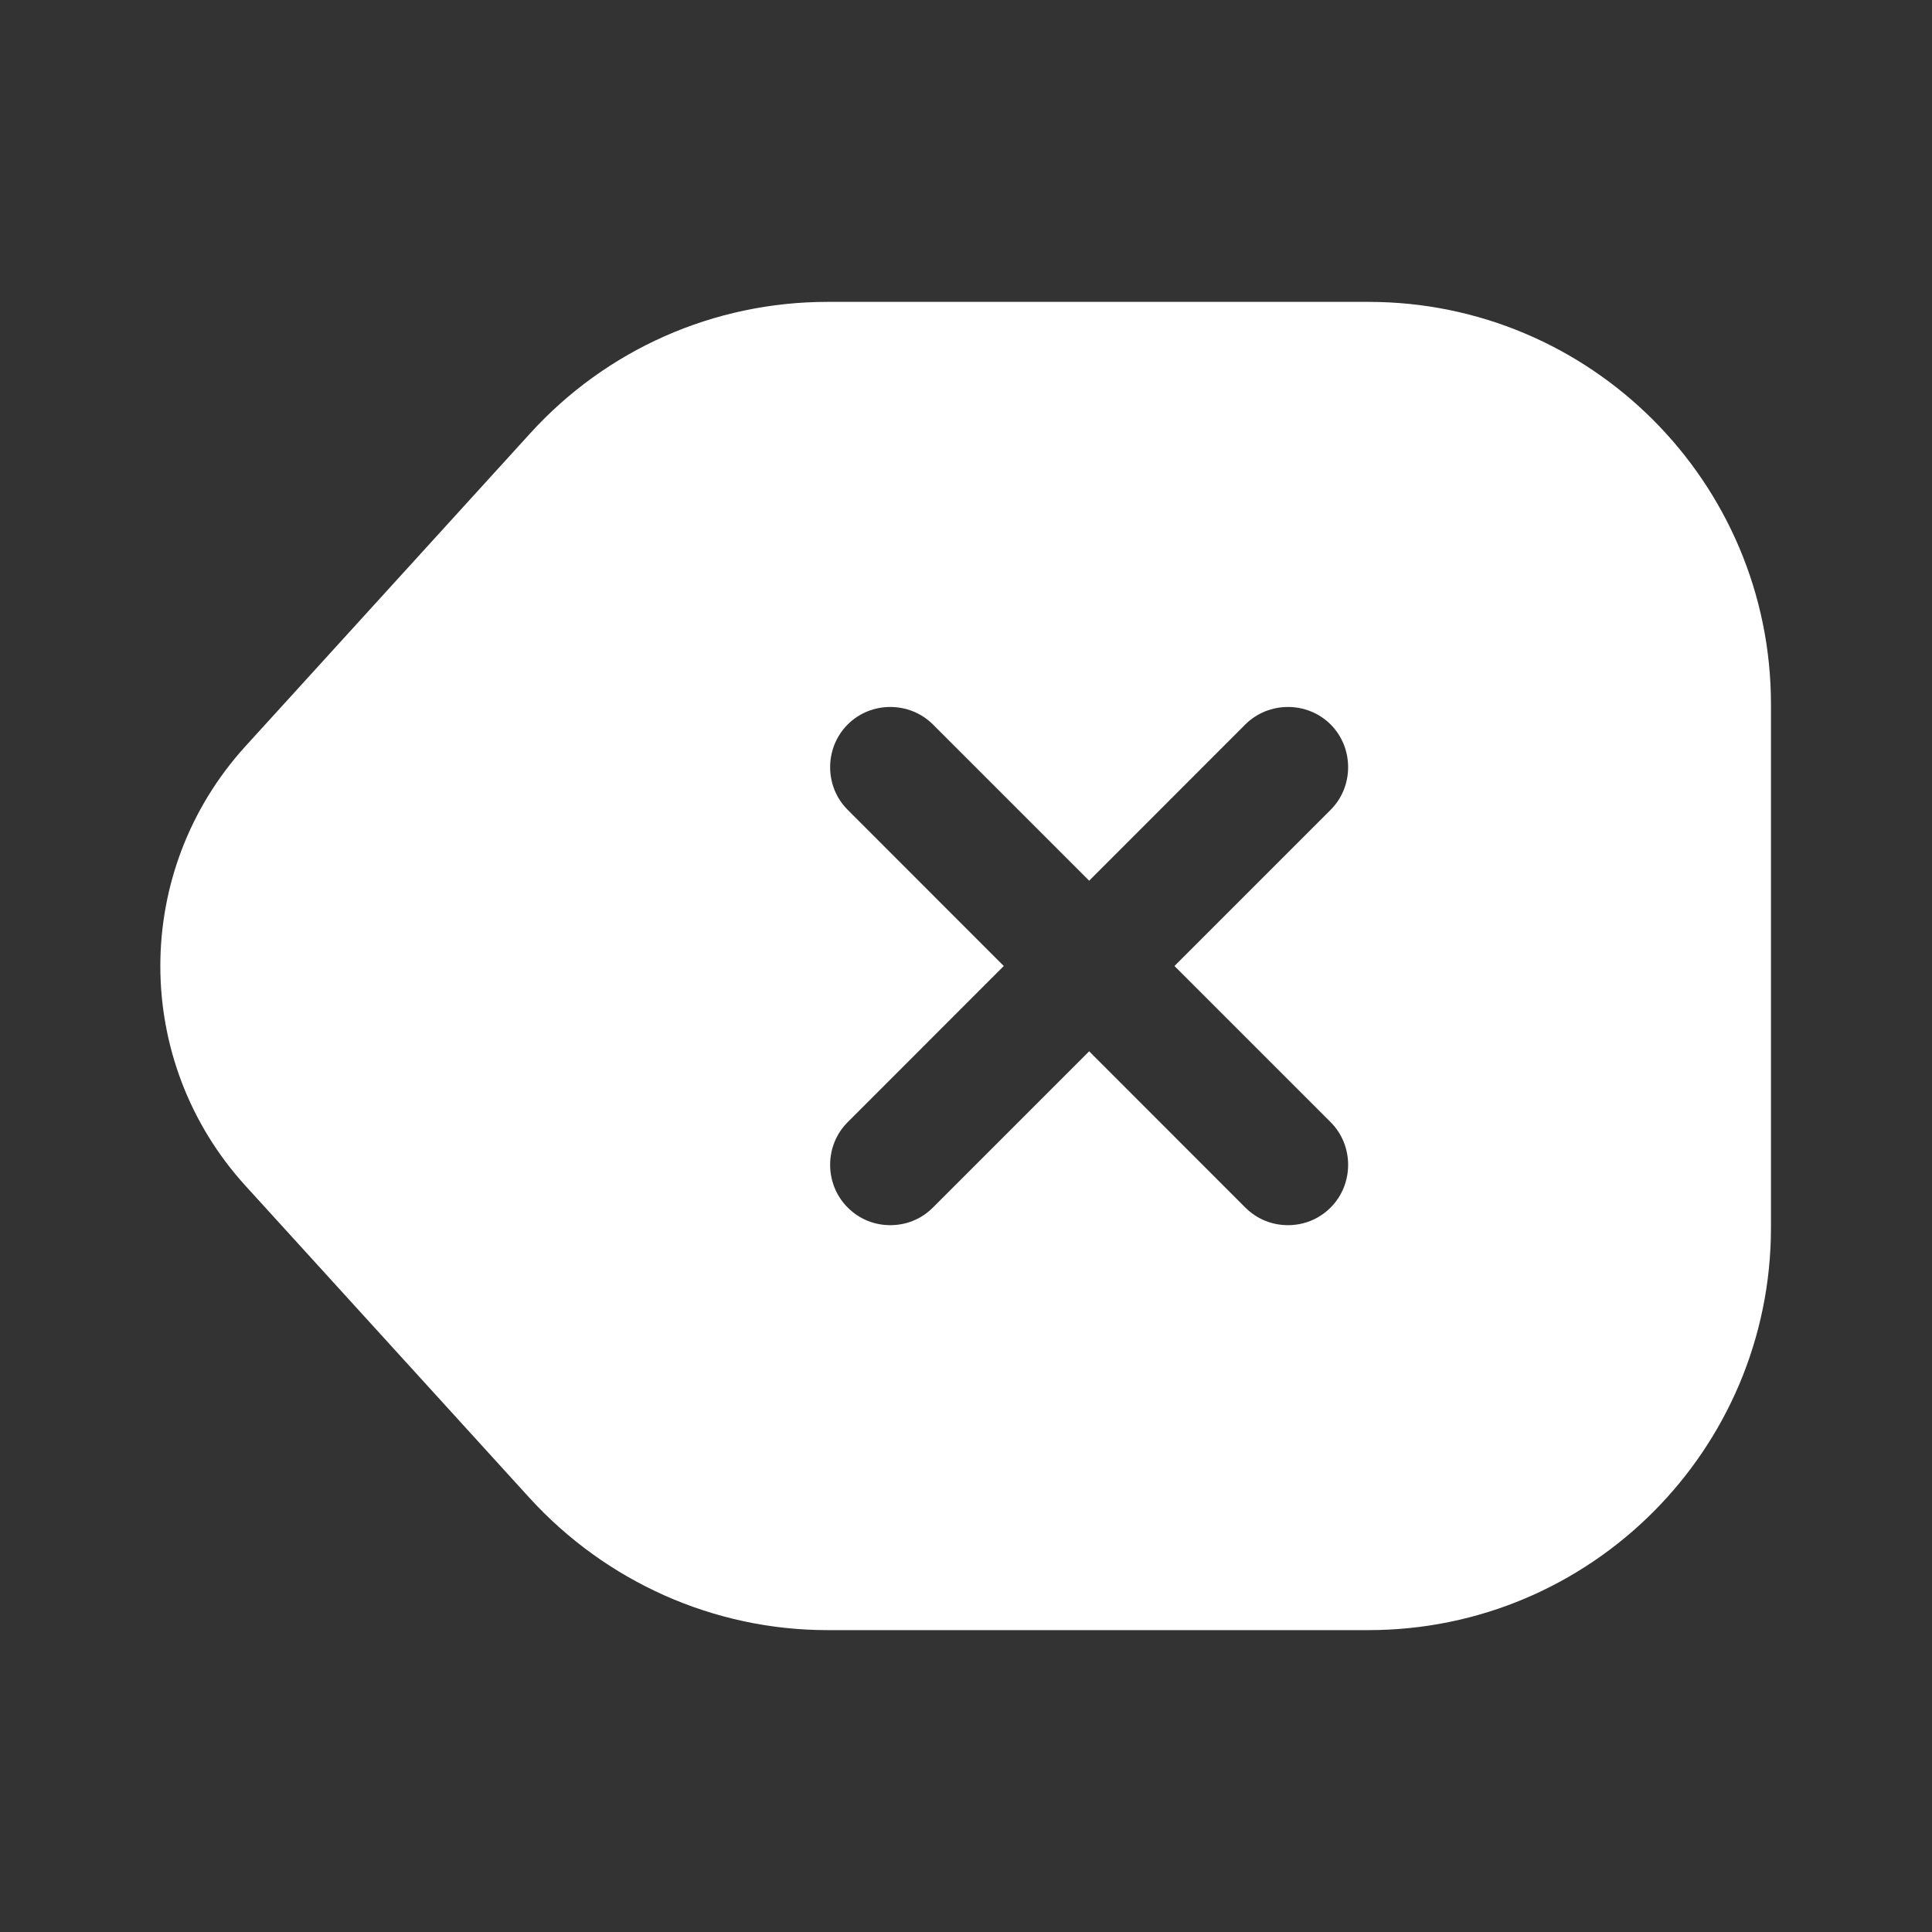 <svg width="20" height="20" viewBox="0 0 20 20" fill="none" xmlns="http://www.w3.org/2000/svg">
<rect x="0" y="0" width="20" height="20" fill="#333333" stroke="none"/>
<path d="M14.166 3.125H8.566C7.391 3.125 6.275 3.617 5.483 4.492L2.541 7.725C1.366 9.017 1.366 10.983 2.541 12.275L5.483 15.508C6.275 16.375 7.391 16.875 8.566 16.875H14.166C16.466 16.875 18.333 15.008 18.333 12.708V7.292C18.333 4.992 16.466 3.125 14.166 3.125ZM13.775 11.617C14.016 11.858 14.016 12.258 13.775 12.5C13.65 12.625 13.491 12.683 13.333 12.683C13.175 12.683 13.016 12.625 12.891 12.5L11.275 10.883L9.658 12.5C9.533 12.625 9.375 12.683 9.216 12.683C9.058 12.683 8.9 12.625 8.775 12.5C8.533 12.258 8.533 11.858 8.775 11.617L10.391 10L8.775 8.383C8.533 8.142 8.533 7.742 8.775 7.5C9.016 7.258 9.416 7.258 9.658 7.5L11.275 9.117L12.891 7.5C13.133 7.258 13.533 7.258 13.775 7.5C14.016 7.742 14.016 8.142 13.775 8.383L12.158 10L13.775 11.617Z" fill="white"/>
</svg>
